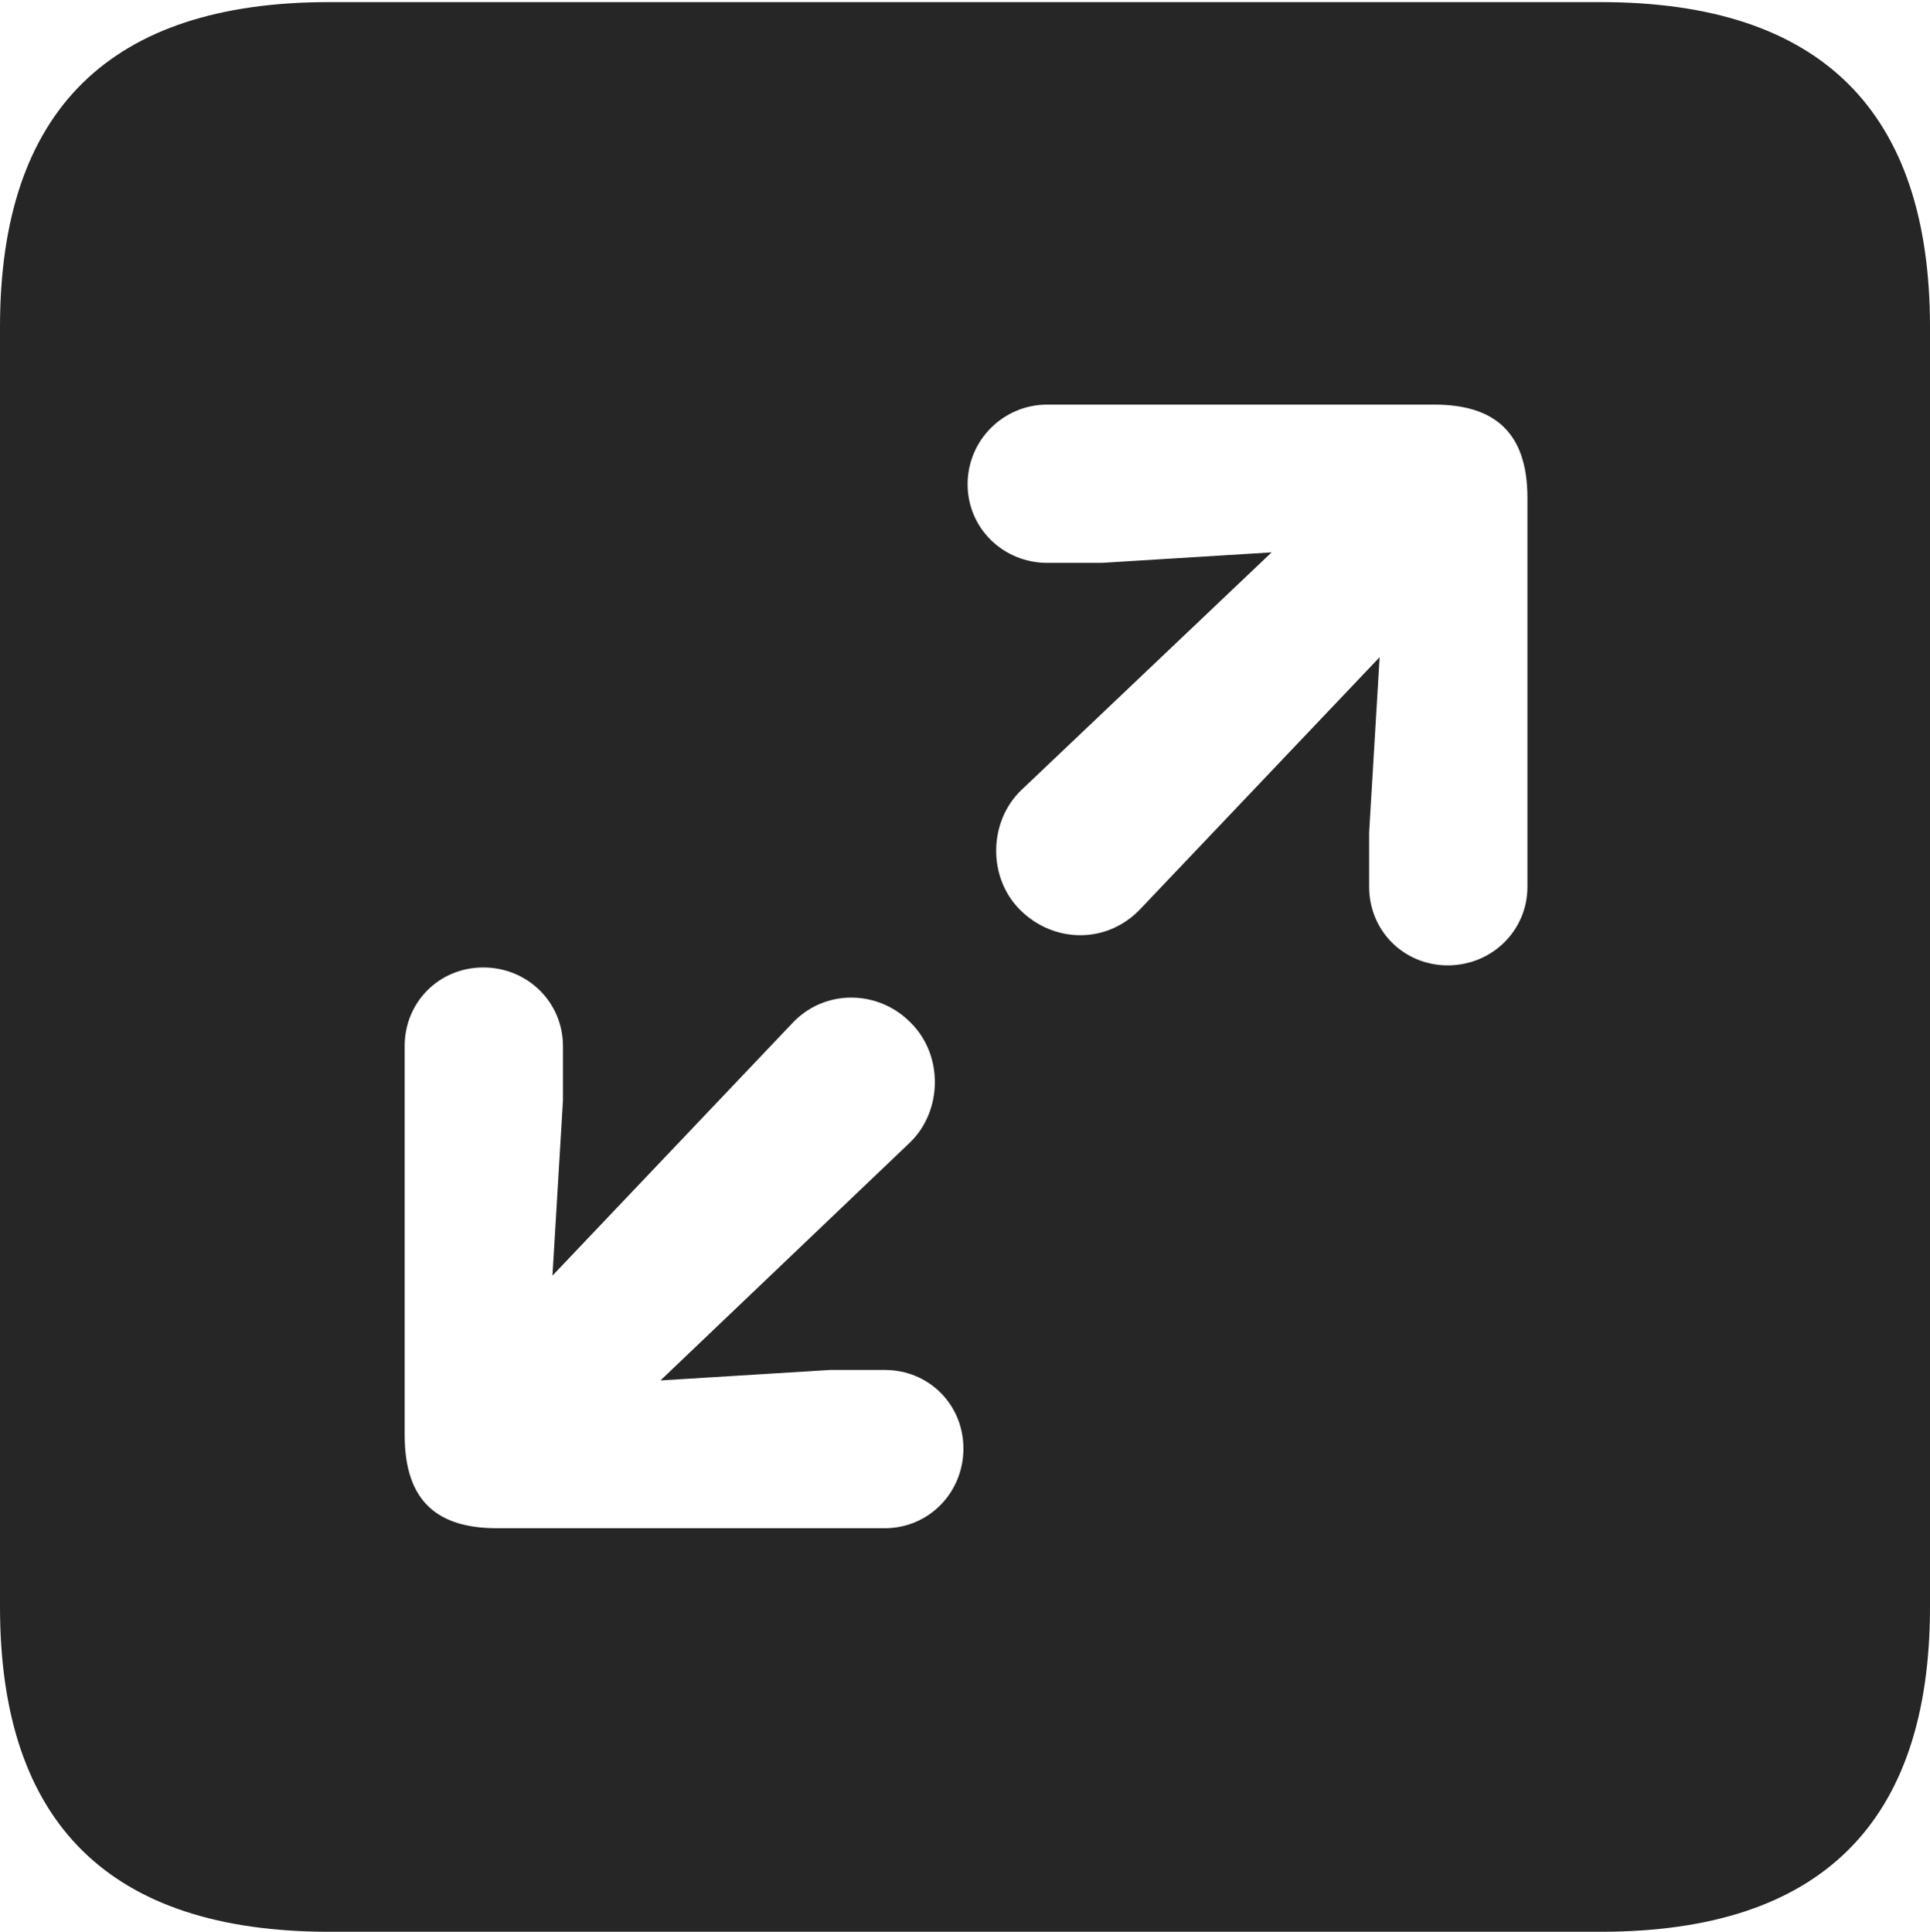 <?xml version="1.0" encoding="UTF-8"?>
<!--Generator: Apple Native CoreSVG 232.5-->
<!DOCTYPE svg
PUBLIC "-//W3C//DTD SVG 1.1//EN"
       "http://www.w3.org/Graphics/SVG/1.1/DTD/svg11.dtd">
<svg version="1.1" xmlns="http://www.w3.org/2000/svg" xmlns:xlink="http://www.w3.org/1999/xlink" width="89.893" height="89.99">
 <g>
  <rect height="89.99" opacity="0" width="89.893" x="0" y="0"/>
  <path d="M89.893 15.234L89.893 74.853C89.893 84.912 84.814 89.99 74.561 89.99L15.332 89.99C5.127 89.99 0 84.961 0 74.853L0 15.234C0 5.127 5.127 0.098 15.332 0.098L74.561 0.098C84.814 0.098 89.893 5.176 89.893 15.234ZM18.848 48.73L18.848 66.846C18.848 69.971 20.41 71.191 23.145 71.191L41.211 71.191C43.262 71.191 44.873 69.531 44.873 67.481C44.873 65.43 43.262 63.818 41.211 63.818L38.672 63.818L30.762 64.307L42.383 53.223C43.897 51.758 43.945 49.17 42.432 47.656C40.918 46.094 38.379 46.045 36.865 47.705L25.732 59.424L26.221 51.27L26.221 48.73C26.221 46.68 24.561 45.068 22.51 45.068C20.459 45.068 18.848 46.68 18.848 48.73ZM48.779 18.848C46.728 18.848 45.068 20.508 45.068 22.559C45.068 24.609 46.728 26.221 48.779 26.221L51.318 26.221L59.228 25.732L47.559 36.816C46.045 38.281 45.996 40.869 47.51 42.383C49.072 43.945 51.562 43.994 53.125 42.334L64.258 30.615L63.77 38.77L63.77 41.309C63.77 43.359 65.381 44.971 67.432 44.971C69.482 44.971 71.143 43.359 71.143 41.309L71.143 23.193C71.143 20.068 69.531 18.848 66.797 18.848Z" fill="#000000" fill-opacity="0.85"/>
 </g>
</svg>
